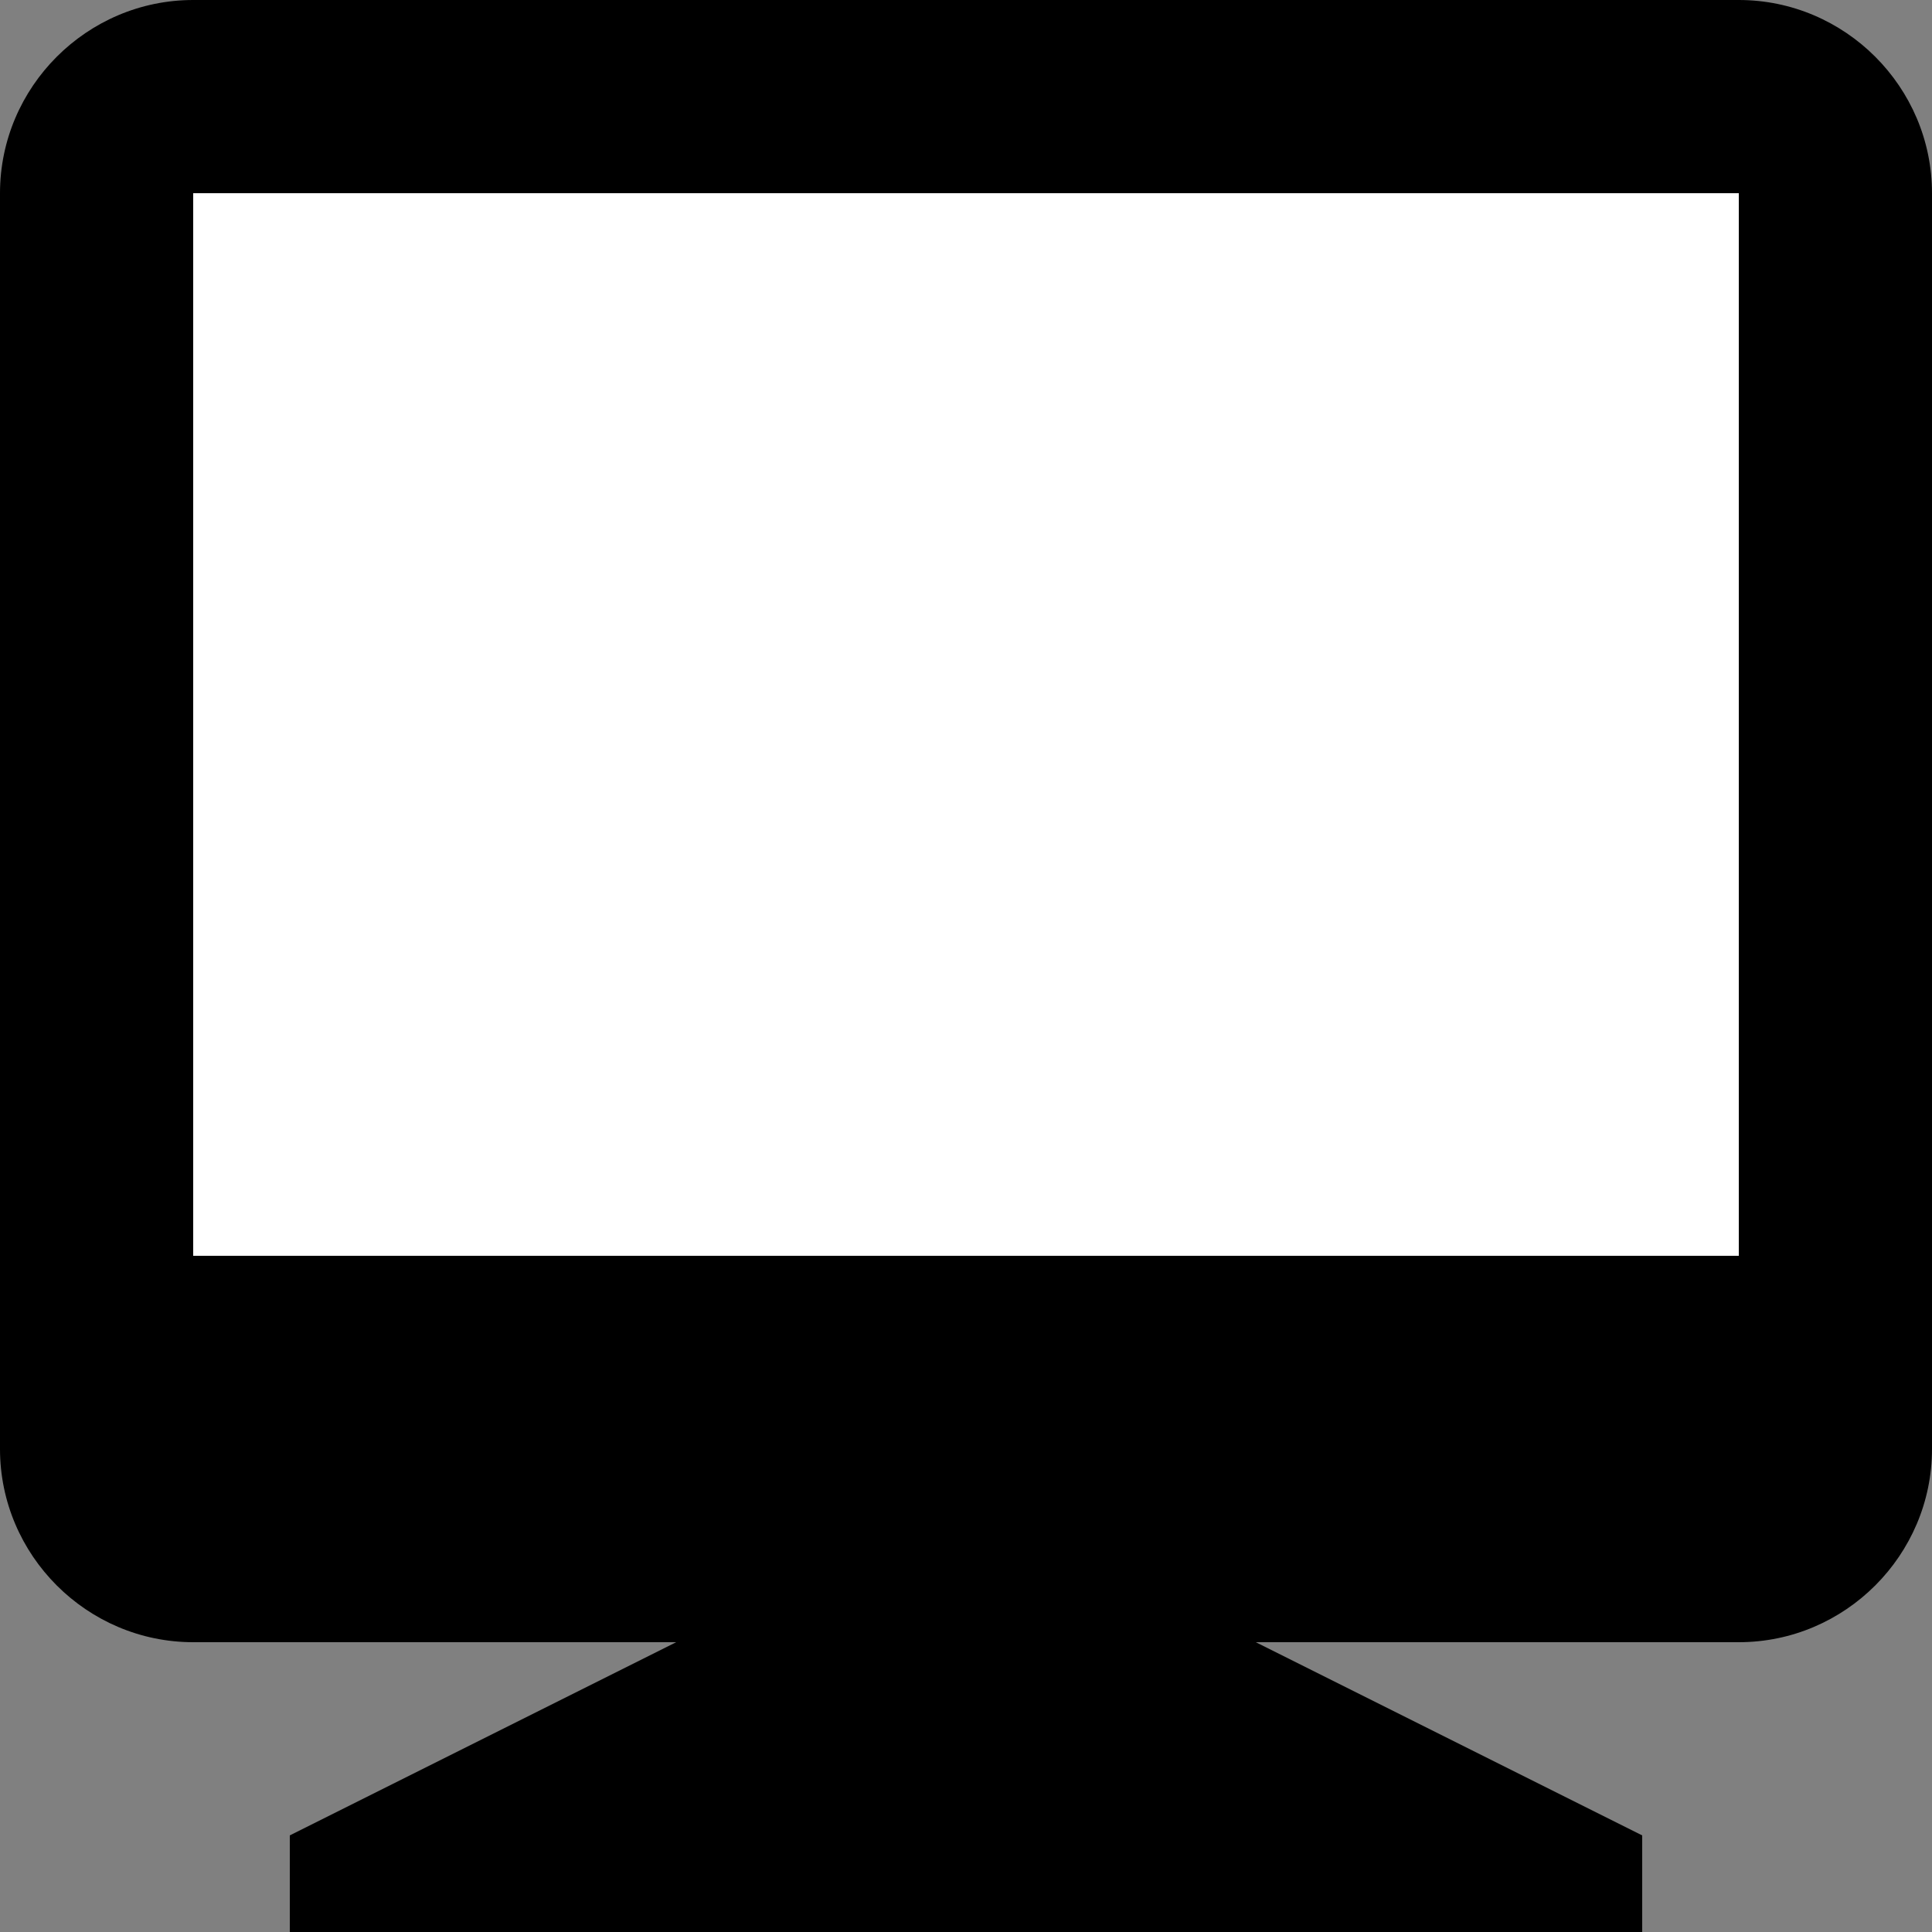 <?xml version="1.0" encoding="utf-8"?>
<!-- Generator: Adobe Illustrator 25.2.3, SVG Export Plug-In . SVG Version: 6.00 Build 0)  -->
<svg version="1.1" xmlns="http://www.w3.org/2000/svg" xmlns:xlink="http://www.w3.org/1999/xlink" x="0px" y="0px"
	 viewBox="0 0 20 20" style="enable-background:new 0 0 20 20;" xml:space="preserve">
<rect x="0" y="0" width="20" height="20" fill="#808080" stroke="none"/>
<style type="text/css">
	.st0{fill:#FFFFFF;}
</style>
<g id="Layer_2">
	<polygon class="st0" points="1.9,1.6 1.9,13.5 18.3,13.4 18.3,1.6 	"/>
</g>
<g id="Layer_1">
	<path d="M7,17H2c-1.1,0-2-0.9-2-2V2c0-1.1,0.9-2,2-2h16c1.1,0,2,0.9,2,2v13c0,1.1-0.9,2-2,2h-5l4,2v1H3v-1L7,17z M2,2v11h16V2H2z"
		/>
</g>
</svg>
